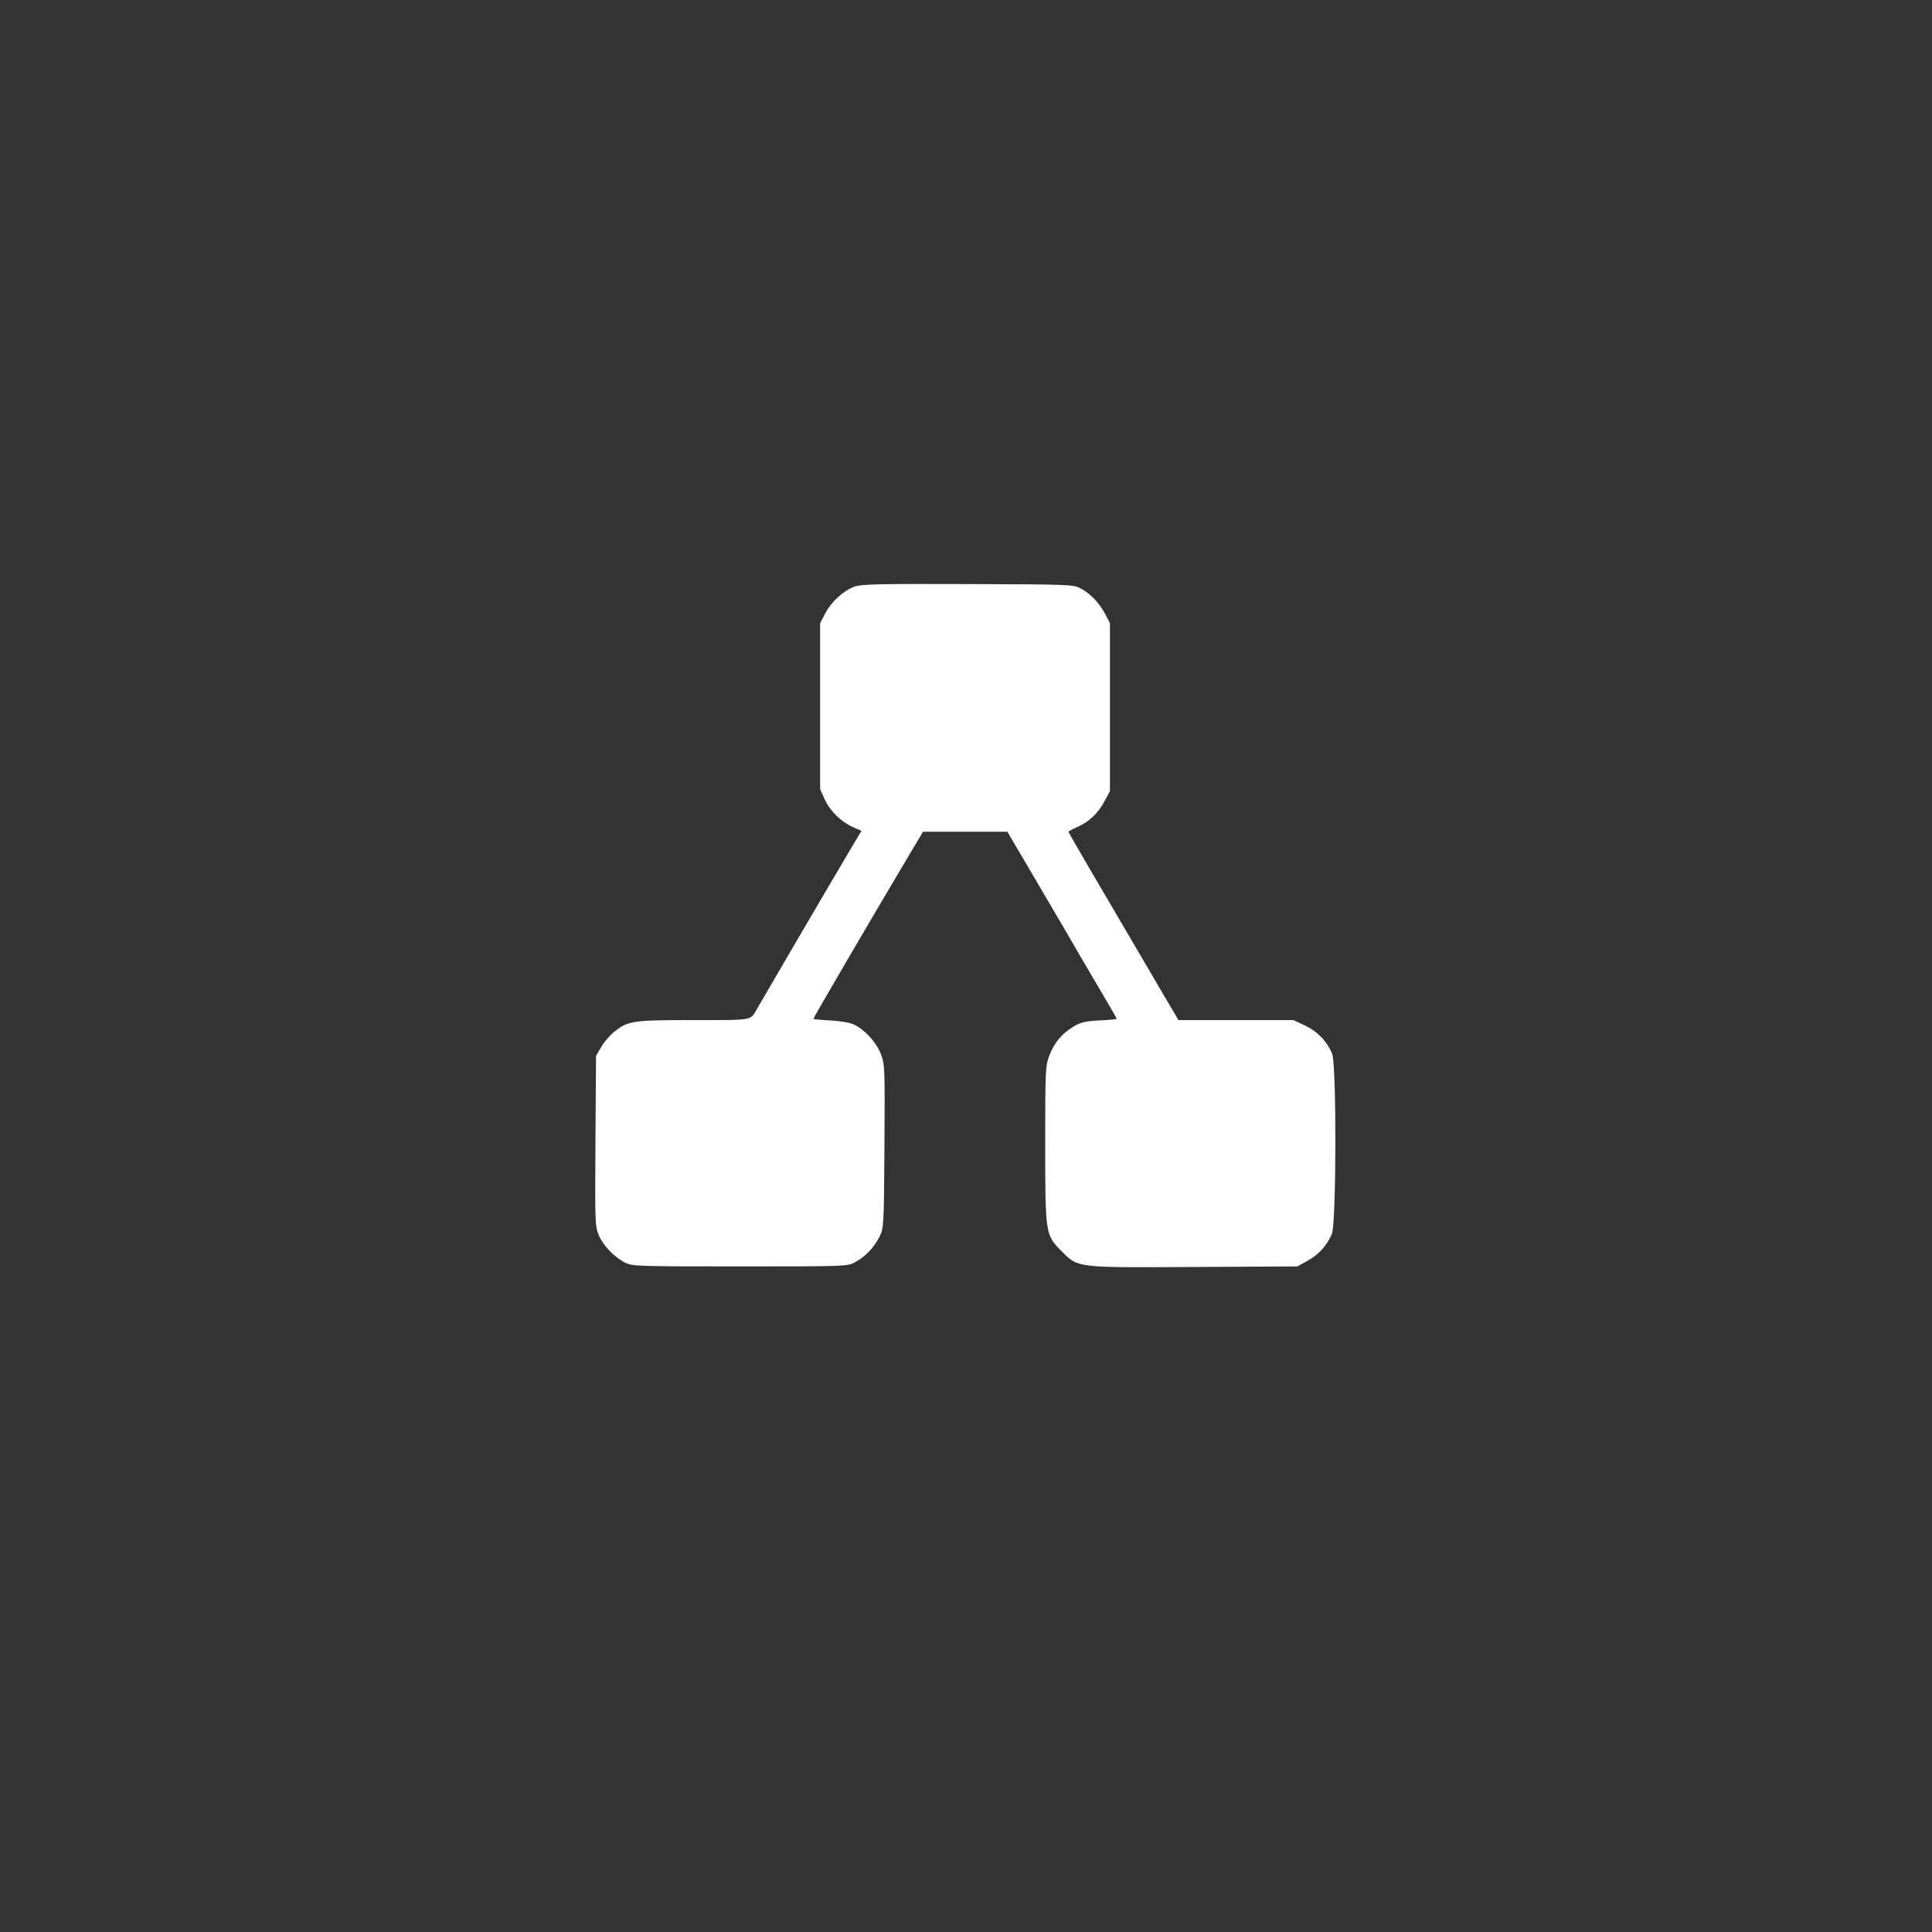 <svg width="60" height="60" viewBox="0 0 60 60" xmlns="http://www.w3.org/2000/svg">
    <rect x="0" y="0" width="60" height="60" fill="#333333" stroke="none"/>
    <rect fill="transparent" x="0" y="0" width="60" height="60" rx="4.8"></rect>

    <g width="30" height="30" viewBox="0 0 30 30" transform="translate(15, 15)" fill="#FFFFFF">
        <path d="M 192.385 53.600 C 186.626 55.667, 180.402 61.311, 177.210 67.362 L 174.500 72.500 174.500 115.500 L 174.500 158.500 176.870 163.742 C 179.587 169.753, 185.325 175.372, 191.567 178.133 L 195.879 180.040 191.283 187.770 C 186.489 195.833, 170.522 223.001, 161.468 238.500 C 153.393 252.324, 143.544 269.220, 141.942 272 C 138.258 278.389, 140.395 278, 108.971 278 C 77.379 278, 75.161 278.328, 67.896 284.082 C 65.739 285.791, 62.742 289.284, 61.237 291.845 L 58.500 296.500 58.211 340.577 C 57.933 383.032, 57.997 384.828, 59.958 389.402 C 62.280 394.820, 68.079 400.821, 73.677 403.601 C 77.294 405.397, 80.497 405.500, 133 405.500 C 188.036 405.500, 188.534 405.482, 192.553 403.330 C 197.892 400.472, 202.489 395.667, 205.255 390.055 C 207.459 385.584, 207.505 384.727, 207.781 343.370 C 208.050 302.958, 207.978 301.017, 206.009 295.755 C 203.731 289.666, 197.788 283.089, 192.092 280.352 C 189.869 279.284, 185.166 278.461, 179.750 278.191 C 174.938 277.951, 171 277.575, 171 277.355 C 171 276.797, 200.645 226.048, 218.523 196 L 227.746 180.500 249.582 180.500 L 271.419 180.500 285.816 205 C 293.735 218.475, 300.996 230.850, 301.953 232.500 C 302.910 234.150, 306.168 239.775, 309.194 245 C 312.219 250.225, 317.688 259.535, 321.347 265.688 C 325.006 271.841, 328 277.074, 328 277.316 C 328 277.557, 324.031 277.945, 319.180 278.177 C 311.905 278.525, 309.565 279.065, 305.817 281.261 C 299.689 284.852, 295.628 289.706, 293.103 296.456 C 291.095 301.820, 291 303.877, 291 341.856 C 291 388.652, 291.085 389.215, 299.365 397.495 C 308.202 406.332, 306.372 406.112, 368.109 405.784 L 421.500 405.500 426.824 402.551 C 432.642 399.328, 436.877 394.634, 439.384 388.628 C 441.709 383.057, 441.824 300.907, 439.514 295.380 C 436.836 288.970, 431.956 283.894, 425.562 280.869 L 419.500 278.002 389.725 278.001 L 359.951 278 357.456 273.750 C 356.084 271.413, 350.994 262.750, 346.144 254.500 C 319.005 208.329, 303 180.882, 303 180.512 C 303 180.282, 305.137 179.149, 307.750 177.996 C 313.784 175.330, 318.459 170.853, 321.839 164.500 L 324.500 159.500 324.500 116 L 324.500 72.500 322.142 68 C 319.107 62.207, 314.536 57.385, 309.500 54.662 C 305.552 52.528, 304.786 52.498, 251 52.312 C 205.129 52.154, 195.849 52.358, 192.385 53.600 " stroke="none" fill="white" fill-rule="evenodd" transform="scale(0.06) translate(0 0)"></path>
    </g>
</svg>
